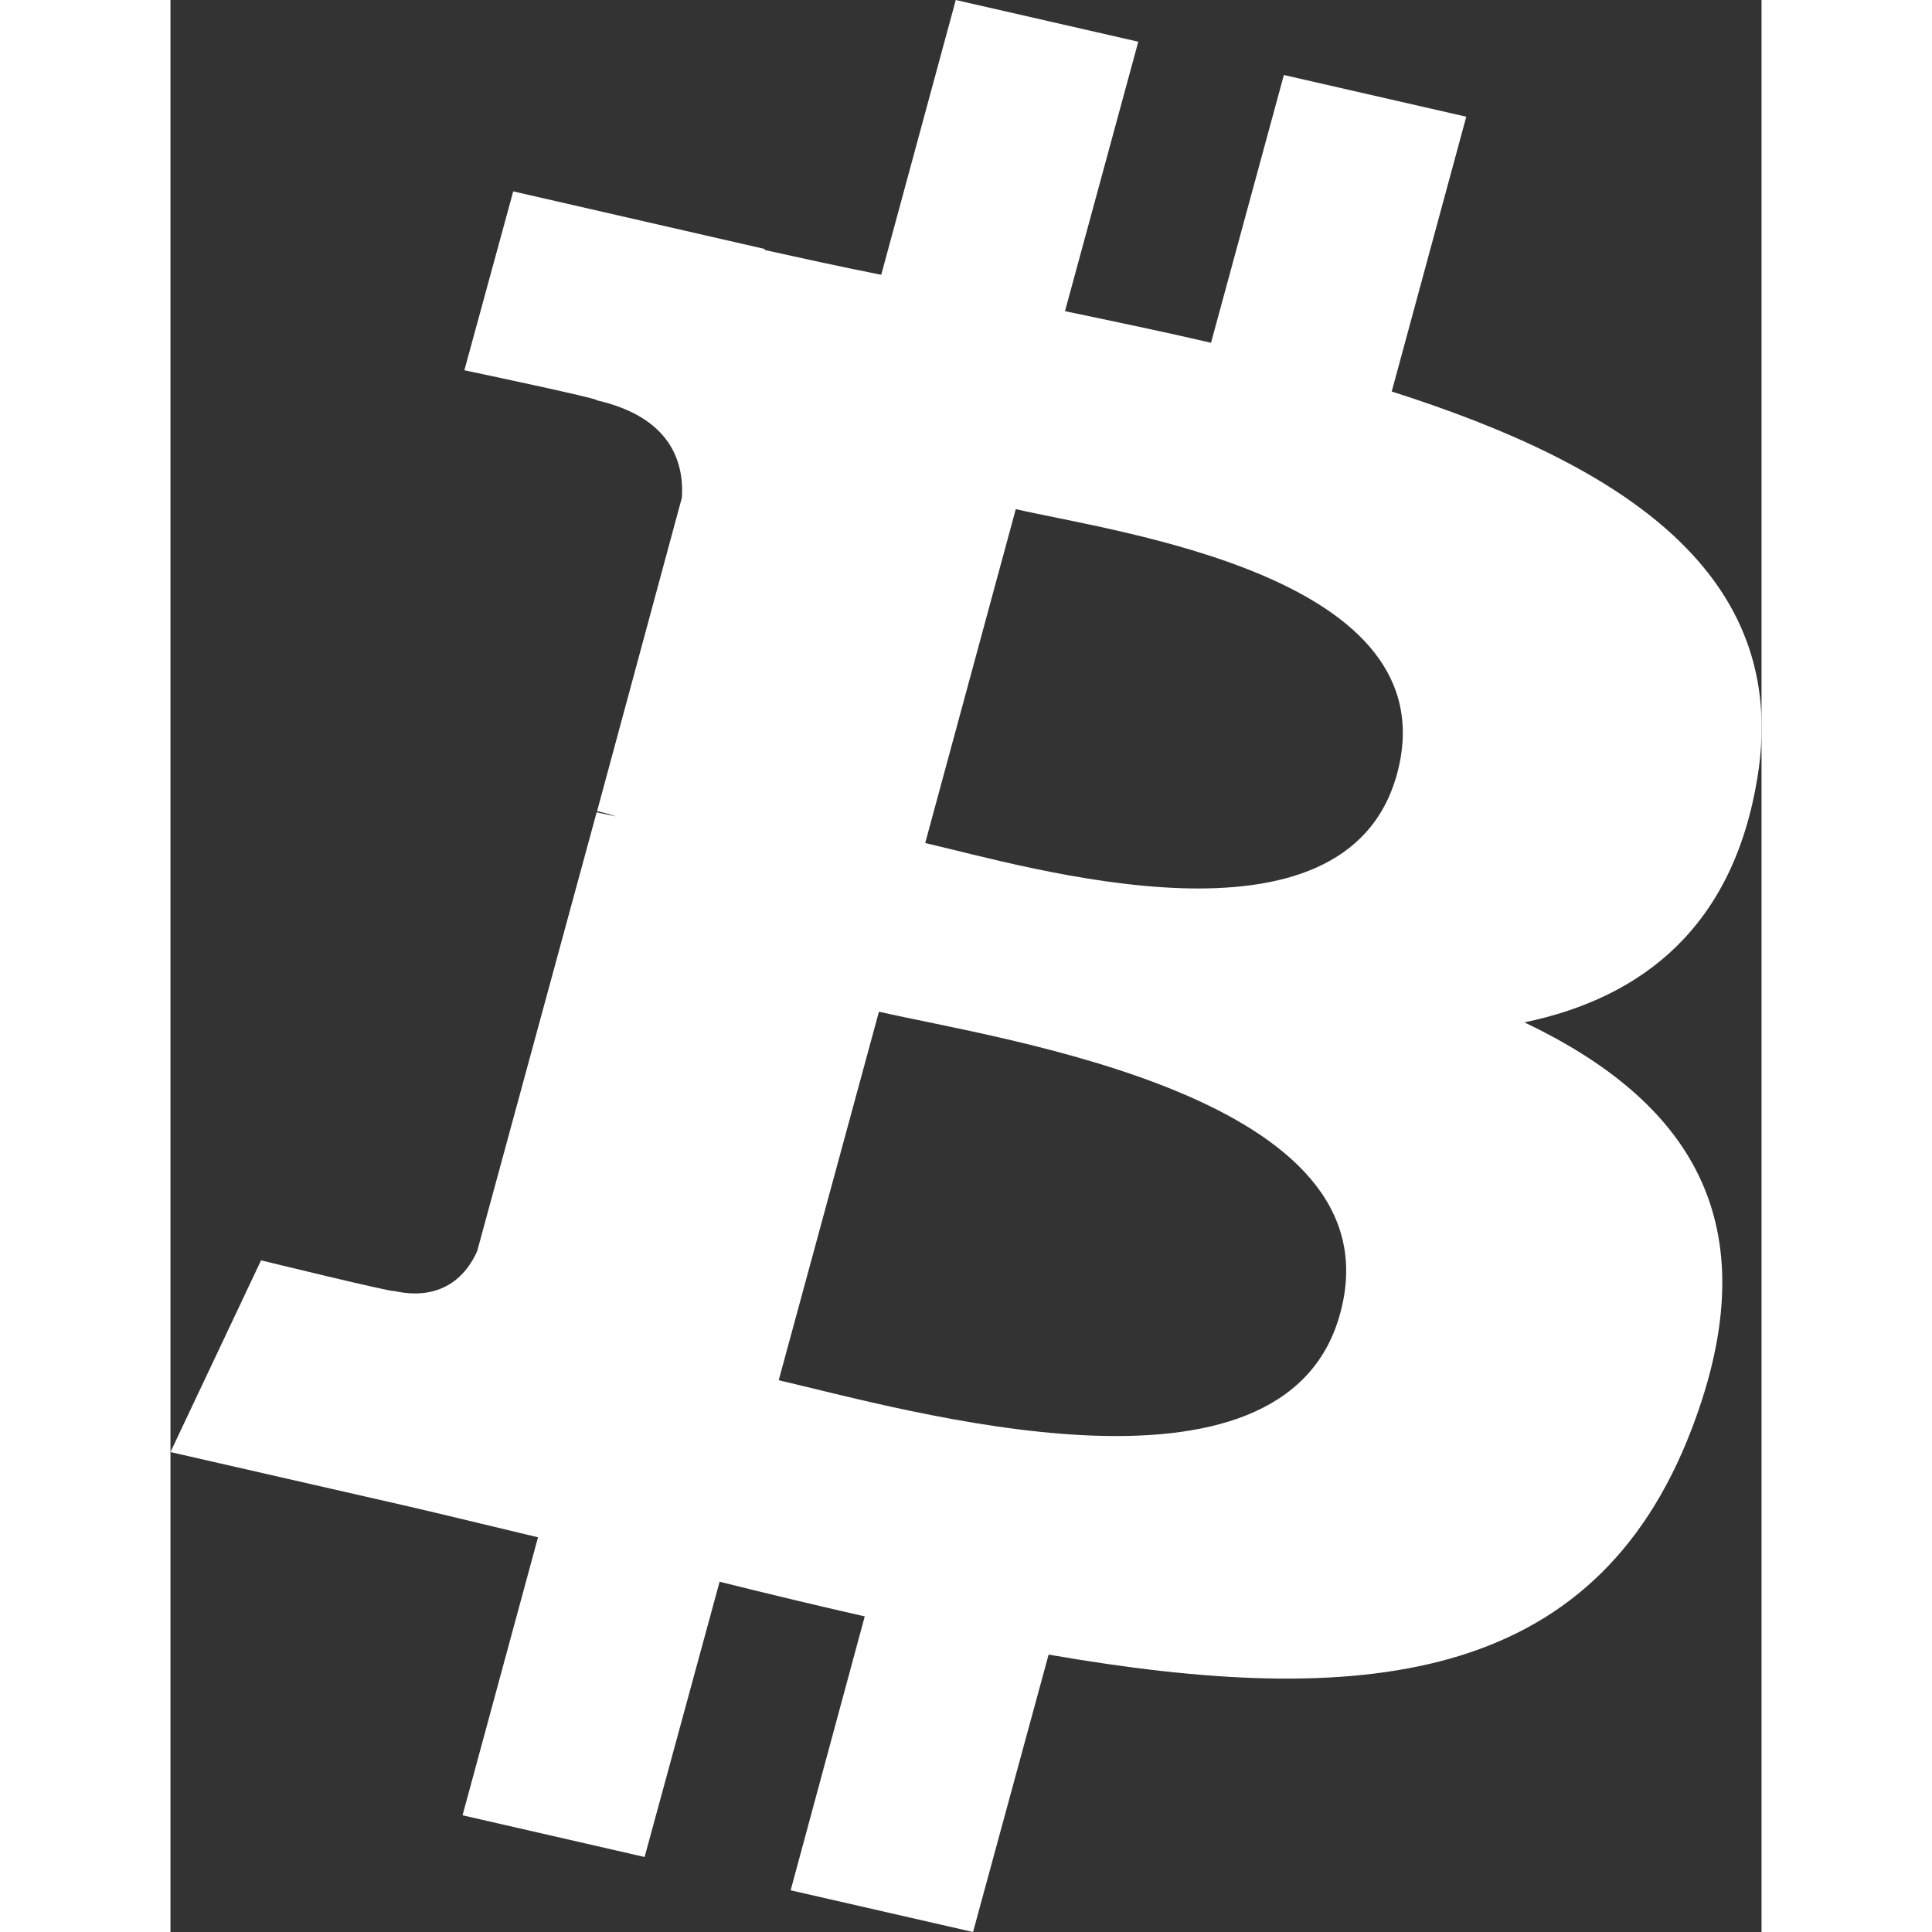 <?xml version="1.0" encoding="UTF-8"?>
<svg xmlns="http://www.w3.org/2000/svg" xmlns:xlink="http://www.w3.org/1999/xlink" width="1px" height="1px" viewBox="0 0 14 17" version="1.1">
<rect x="0" y="0" width="14" height="17" fill="#333333" stroke="none"/>
<g id="surface1">
<path style=" stroke:none;fill-rule:nonzero;fill:rgb(100%,100%,100%);fill-opacity:1;" d="M 13.965 6.836 C 14.254 5.047 12.773 4.09 10.746 3.445 L 11.402 1.027 L 9.797 0.66 L 9.156 3.016 C 8.734 2.918 8.301 2.828 7.871 2.738 L 8.516 0.367 L 6.91 0 L 6.254 2.418 C 5.902 2.348 5.559 2.273 5.227 2.199 L 5.23 2.191 L 3.016 1.684 L 2.586 3.258 C 2.586 3.258 3.777 3.508 3.754 3.523 C 4.402 3.672 4.52 4.066 4.5 4.379 L 3.754 7.137 C 3.797 7.148 3.855 7.16 3.922 7.184 L 3.75 7.148 L 2.699 11.008 C 2.621 11.188 2.418 11.461 1.965 11.359 C 1.98 11.379 0.797 11.09 0.797 11.09 L 0 12.777 L 2.09 13.254 C 2.477 13.344 2.859 13.438 3.234 13.527 L 2.57 15.973 L 4.172 16.34 L 4.832 13.918 C 5.27 14.027 5.695 14.129 6.109 14.223 L 5.457 16.633 L 7.062 17 L 7.727 14.559 C 10.465 15.035 12.523 14.84 13.387 12.57 C 14.086 10.742 13.355 9.684 11.914 8.996 C 12.965 8.777 13.754 8.145 13.965 6.836 Z M 10.293 11.555 C 9.801 13.383 6.441 12.395 5.352 12.145 L 6.234 8.902 C 7.324 9.152 10.812 9.648 10.293 11.555 Z M 10.793 6.809 C 10.34 8.473 7.543 7.625 6.641 7.418 L 7.438 4.48 C 8.344 4.688 11.262 5.074 10.793 6.809 Z M 10.793 6.809 "/>
</g>
</svg>
